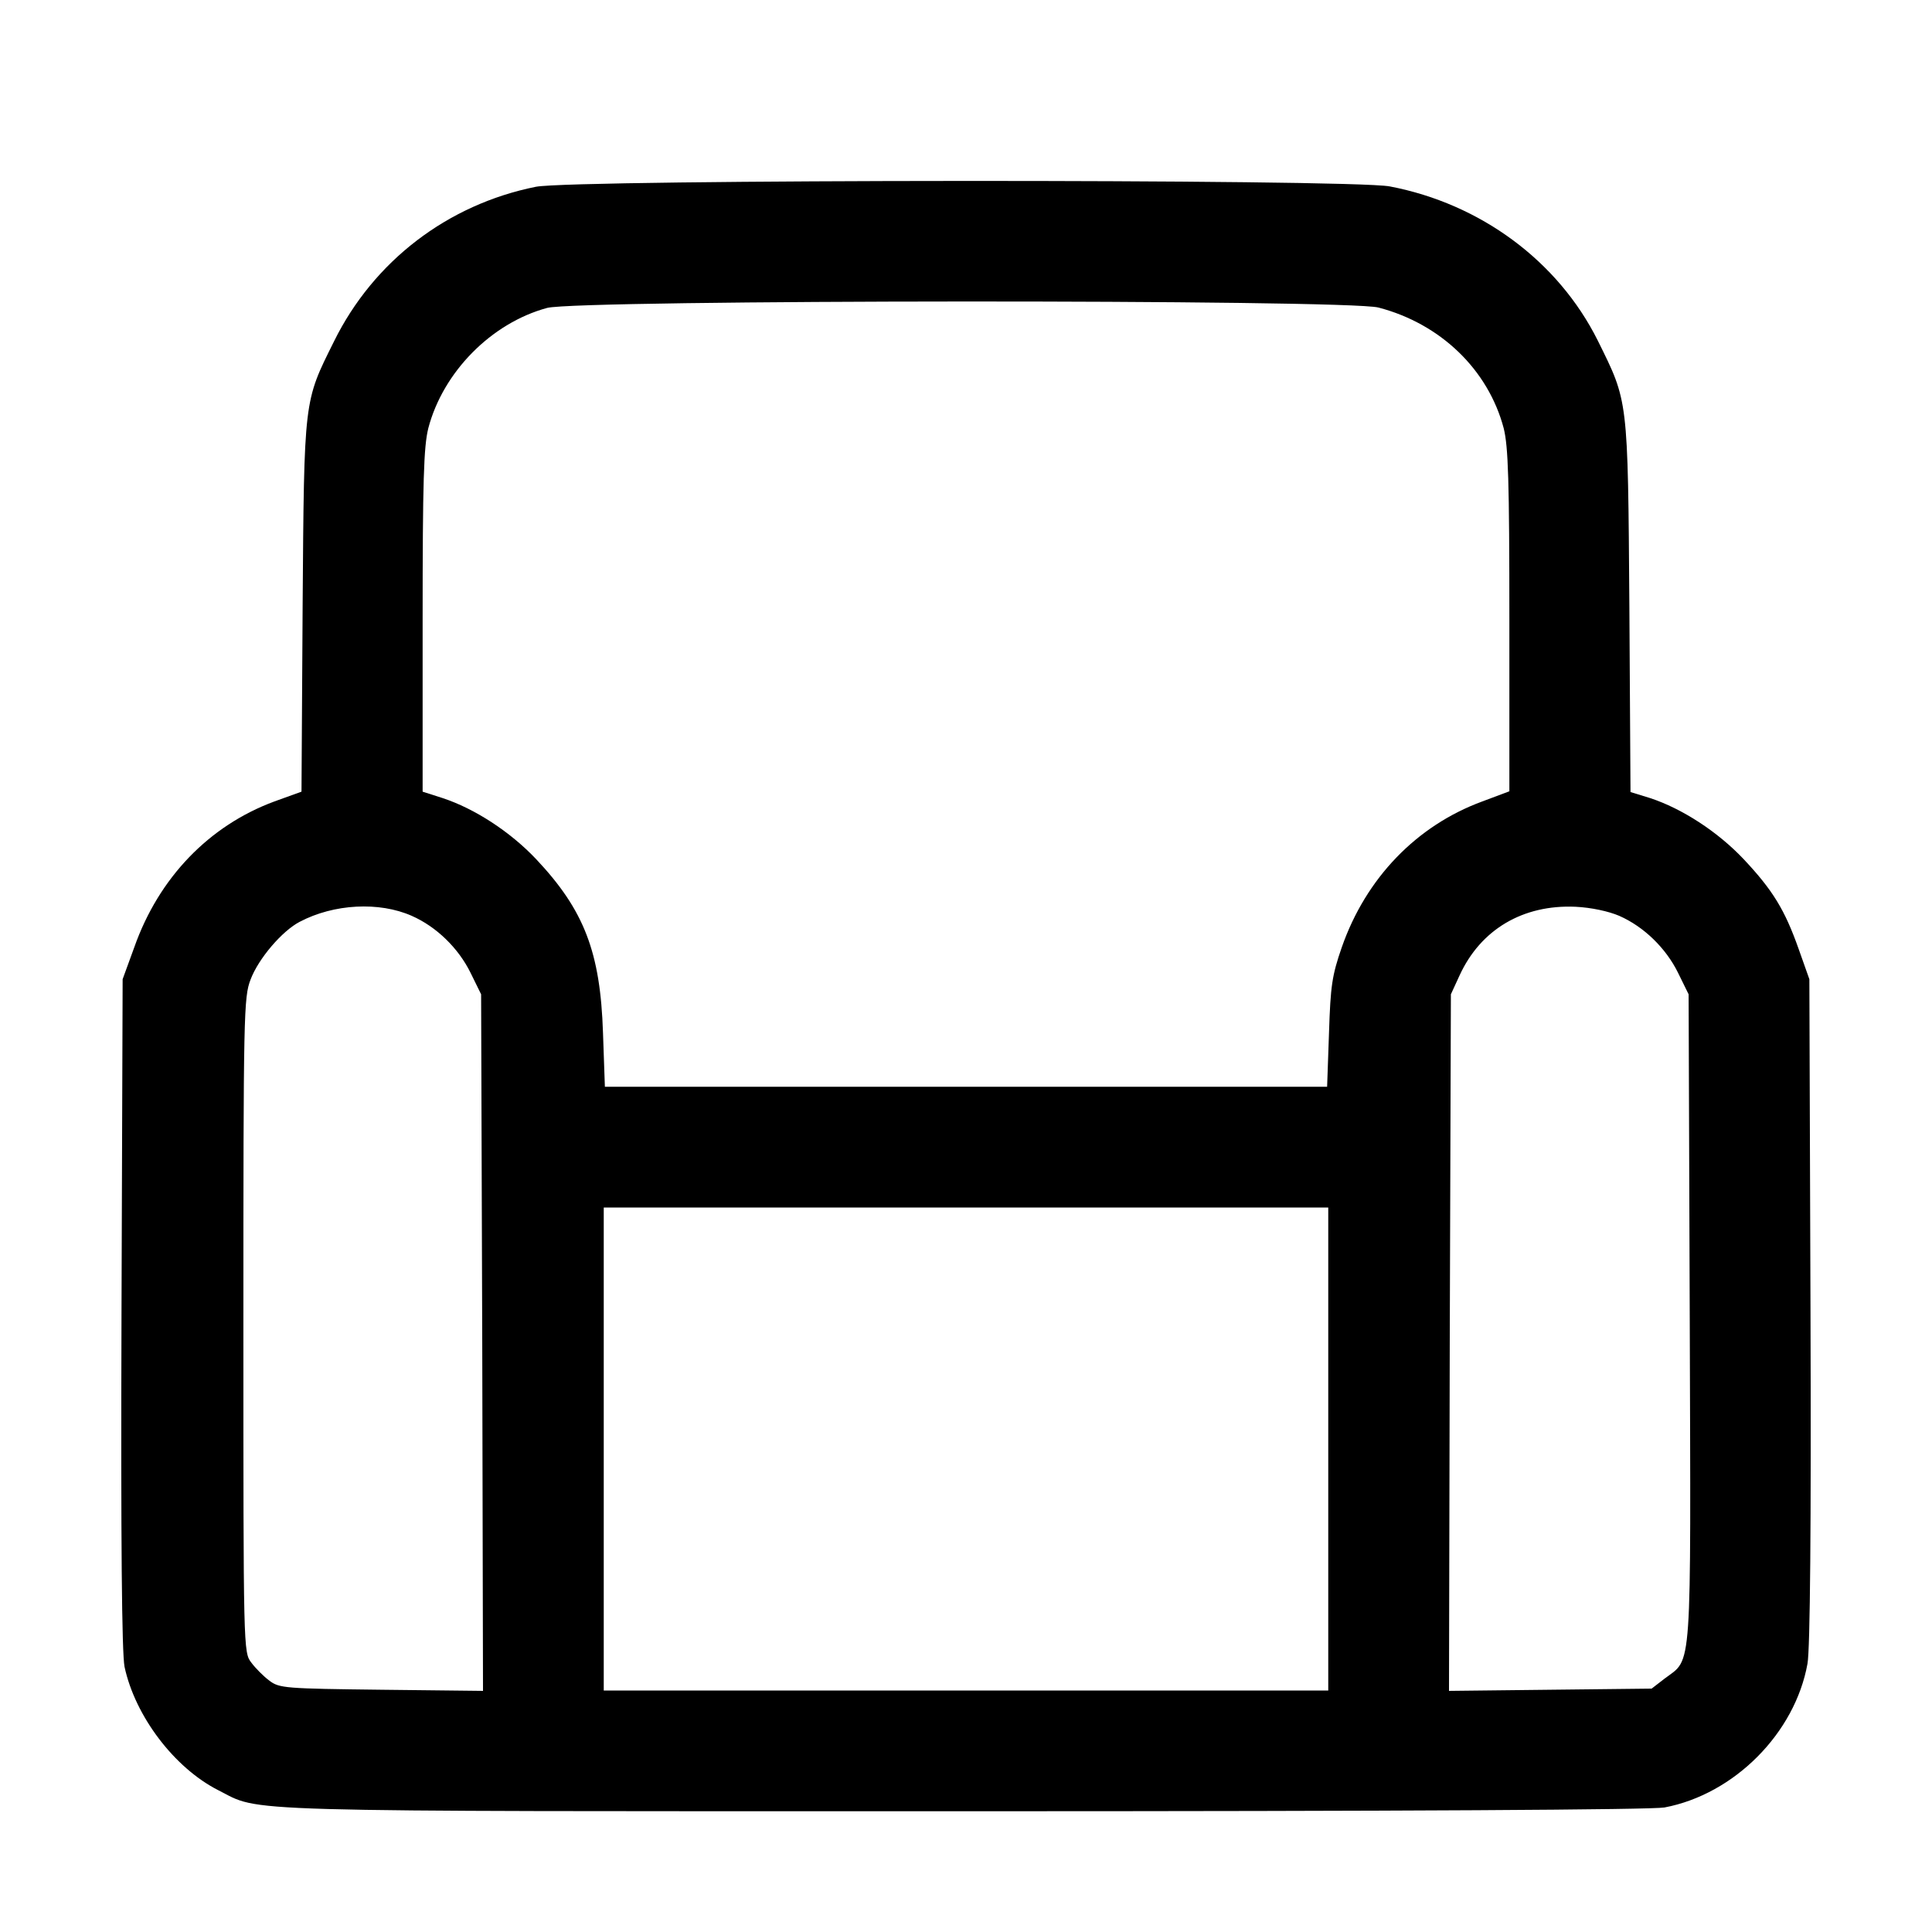 <?xml version="1.0" standalone="no"?>
<!DOCTYPE svg PUBLIC "-//W3C//DTD SVG 20010904//EN"
 "http://www.w3.org/TR/2001/REC-SVG-20010904/DTD/svg10.dtd">
<svg version="1.0" xmlns="http://www.w3.org/2000/svg"
 width="512pt" height="512pt" viewBox="0 0 512 512"
 preserveAspectRatio="xMidYMid meet">

<g transform="translate(0,512) scale(0.1,-0.1)"
fill="#000000" stroke="none">
<path d="M1420 4625 c-234 -47 -430 -197 -535 -410 -80 -161 -79 -148 -83
-701 l-3 -492 -72 -26 c-173 -64 -306 -202 -371 -386 l-31 -85 -3 -884 c-2
-617 1 -901 8 -938 28 -131 132 -268 248 -327 117 -59 3 -56 1973 -56 1187 0
1825 4 1860 10 185 35 346 197 379 381 7 37 10 366 8 935 l-3 879 -28 79 c-37
105 -69 157 -146 239 -69 73 -163 134 -248 162 l-52 16 -3 492 c-4 556 -3 541
-84 705 -105 210 -310 362 -551 408 -105 20 -2163 19 -2263 -1z m2233 -320
c165 -43 291 -165 332 -320 12 -49 15 -136 15 -511 l0 -451 -72 -27 c-174 -64
-308 -203 -372 -386 -26 -75 -30 -102 -34 -227 l-5 -143 -957 0 -957 0 -5 143
c-7 214 -50 325 -177 460 -69 73 -163 134 -248 162 l-53 17 0 452 c0 375 3
462 15 511 39 149 167 279 315 319 83 22 2118 23 2203 1z m-2562 -1612 c66
-29 124 -86 156 -151 l28 -57 3 -923 2 -923 -269 3 c-254 3 -271 4 -297 24
-15 11 -37 33 -48 48 -21 27 -21 34 -21 894 0 829 1 869 19 916 21 56 84 129
130 153 91 48 211 54 297 16z m3200 0 c66 -29 124 -86 156 -151 l28 -57 3
-858 c3 -956 7 -900 -66 -955 l-35 -27 -269 -3 -268 -3 2 923 3 923 23 50 c56
122 168 188 307 182 42 -2 88 -12 116 -24z m-771 -1413 l0 -640 -960 0 -960 0
0 640 0 640 960 0 960 0 0 -640z"/>
</g>
</svg>
